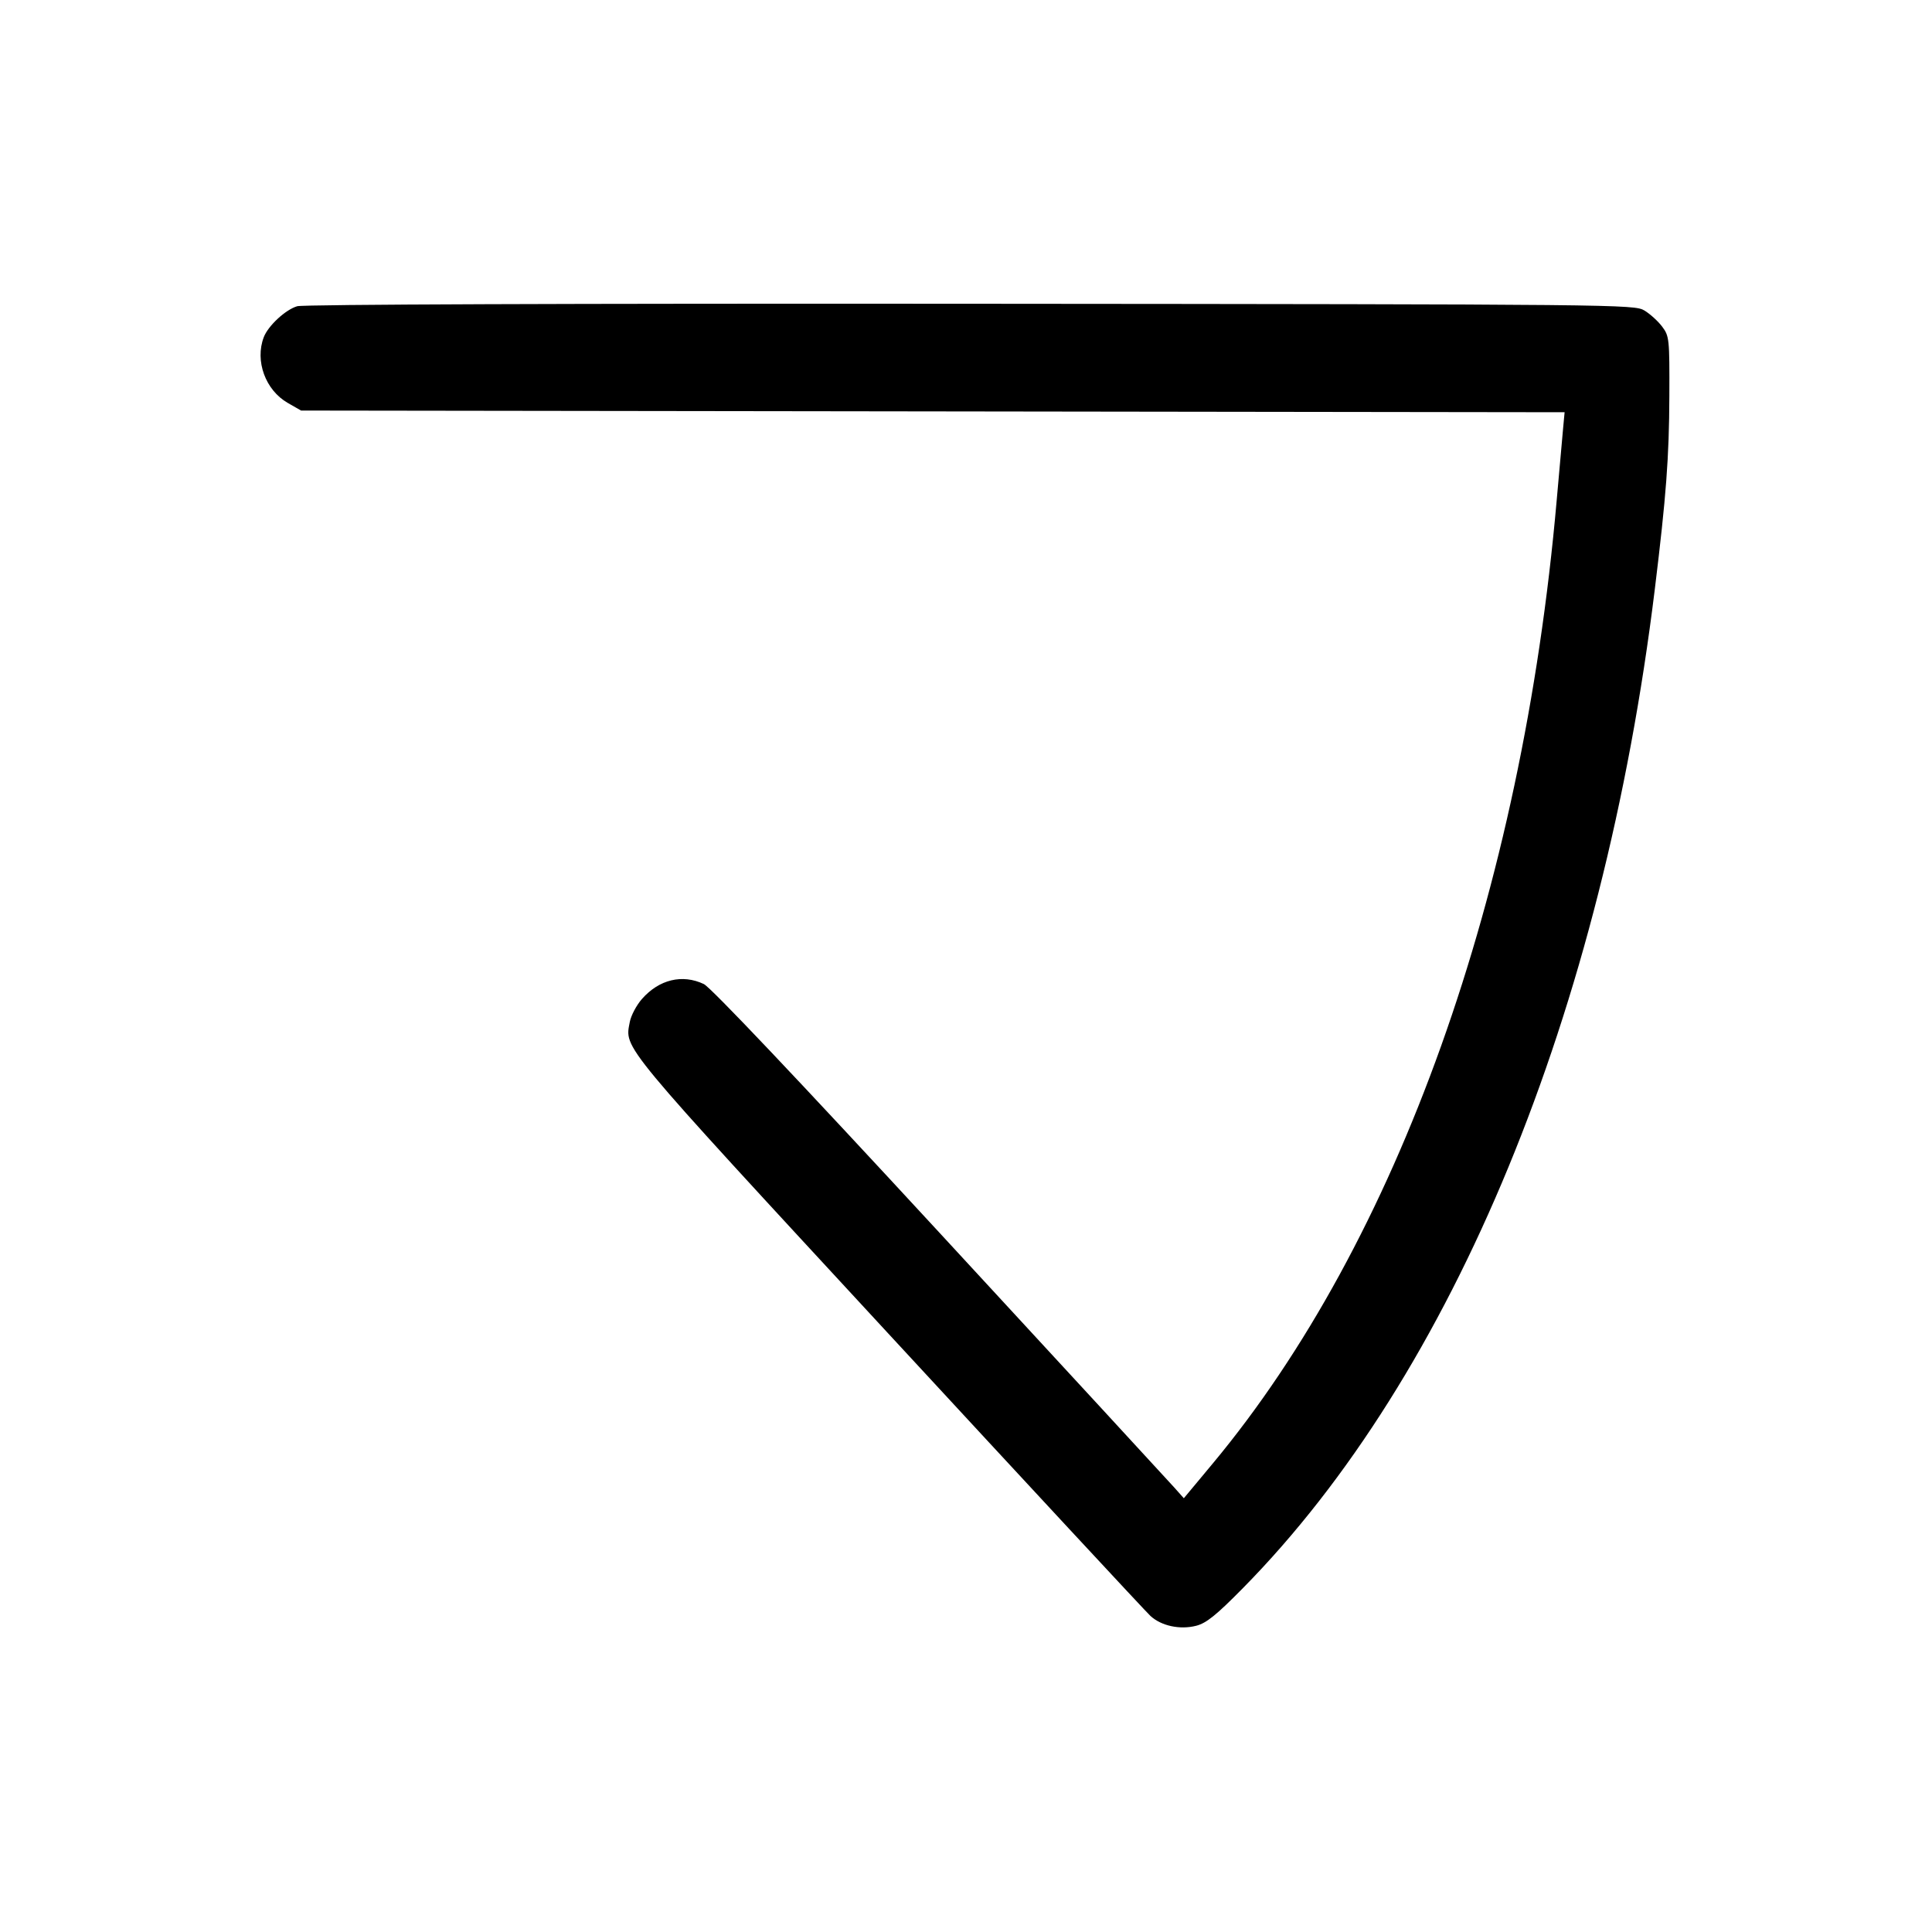 <svg width="1000" height="1000" viewBox="0 0 1000 1000" version="1.1" id="svg5" inkscape:version="1.2.1 (9c6d41e410, 2022-07-14)" sodipodi:docname="あ.svg" xmlns:inkscape="http://www.inkscape.org/namespaces/inkscape" xmlns:sodipodi="http://sodipodi.sourceforge.net/DTD/sodipodi-0.dtd" xmlns="http://www.w3.org/2000/svg" xmlns:svg="http://www.w3.org/2000/svg"><path d="M153.859 158.495 C 147.808 160.255,138.776 168.618,136.521 174.549 C 131.859 186.811,137.383 201.927,148.946 208.554 L 155.833 212.500 482.836 212.937 L 809.838 213.374 809.100 221.270 C 808.694 225.613,807.174 242.667,805.723 259.167 C 787.852 462.306,723.432 642.602,627.623 757.623 L 612.747 775.483 607.710 769.825 C 604.940 766.713,550.307 707.432,486.302 638.090 C 412.371 557.994,367.875 511.038,364.296 509.340 C 353.180 504.065,341.138 506.967,332.279 517.057 C 329.437 520.295,326.604 525.645,325.984 528.947 C 323.343 543.030,319.531 538.434,459.795 690.253 C 532.077 768.489,593.121 834.250,595.447 836.389 C 601.090 841.576,610.748 843.654,619.167 841.491 C 624.402 840.145,629.599 835.956,643.374 821.972 C 752.419 711.280,829.707 523.827,856.523 305.000 C 862.407 256.980,863.940 236.632,864.055 205.000 C 864.162 175.326,864.022 173.975,860.332 169.059 C 858.223 166.250,854.098 162.500,851.165 160.726 C 845.942 157.566,838.821 157.494,502.500 157.226 C 295.857 157.060,157.053 157.566,153.859 158.495 " stroke="none" fill-rule="evenodd" fill="black"></path></svg>